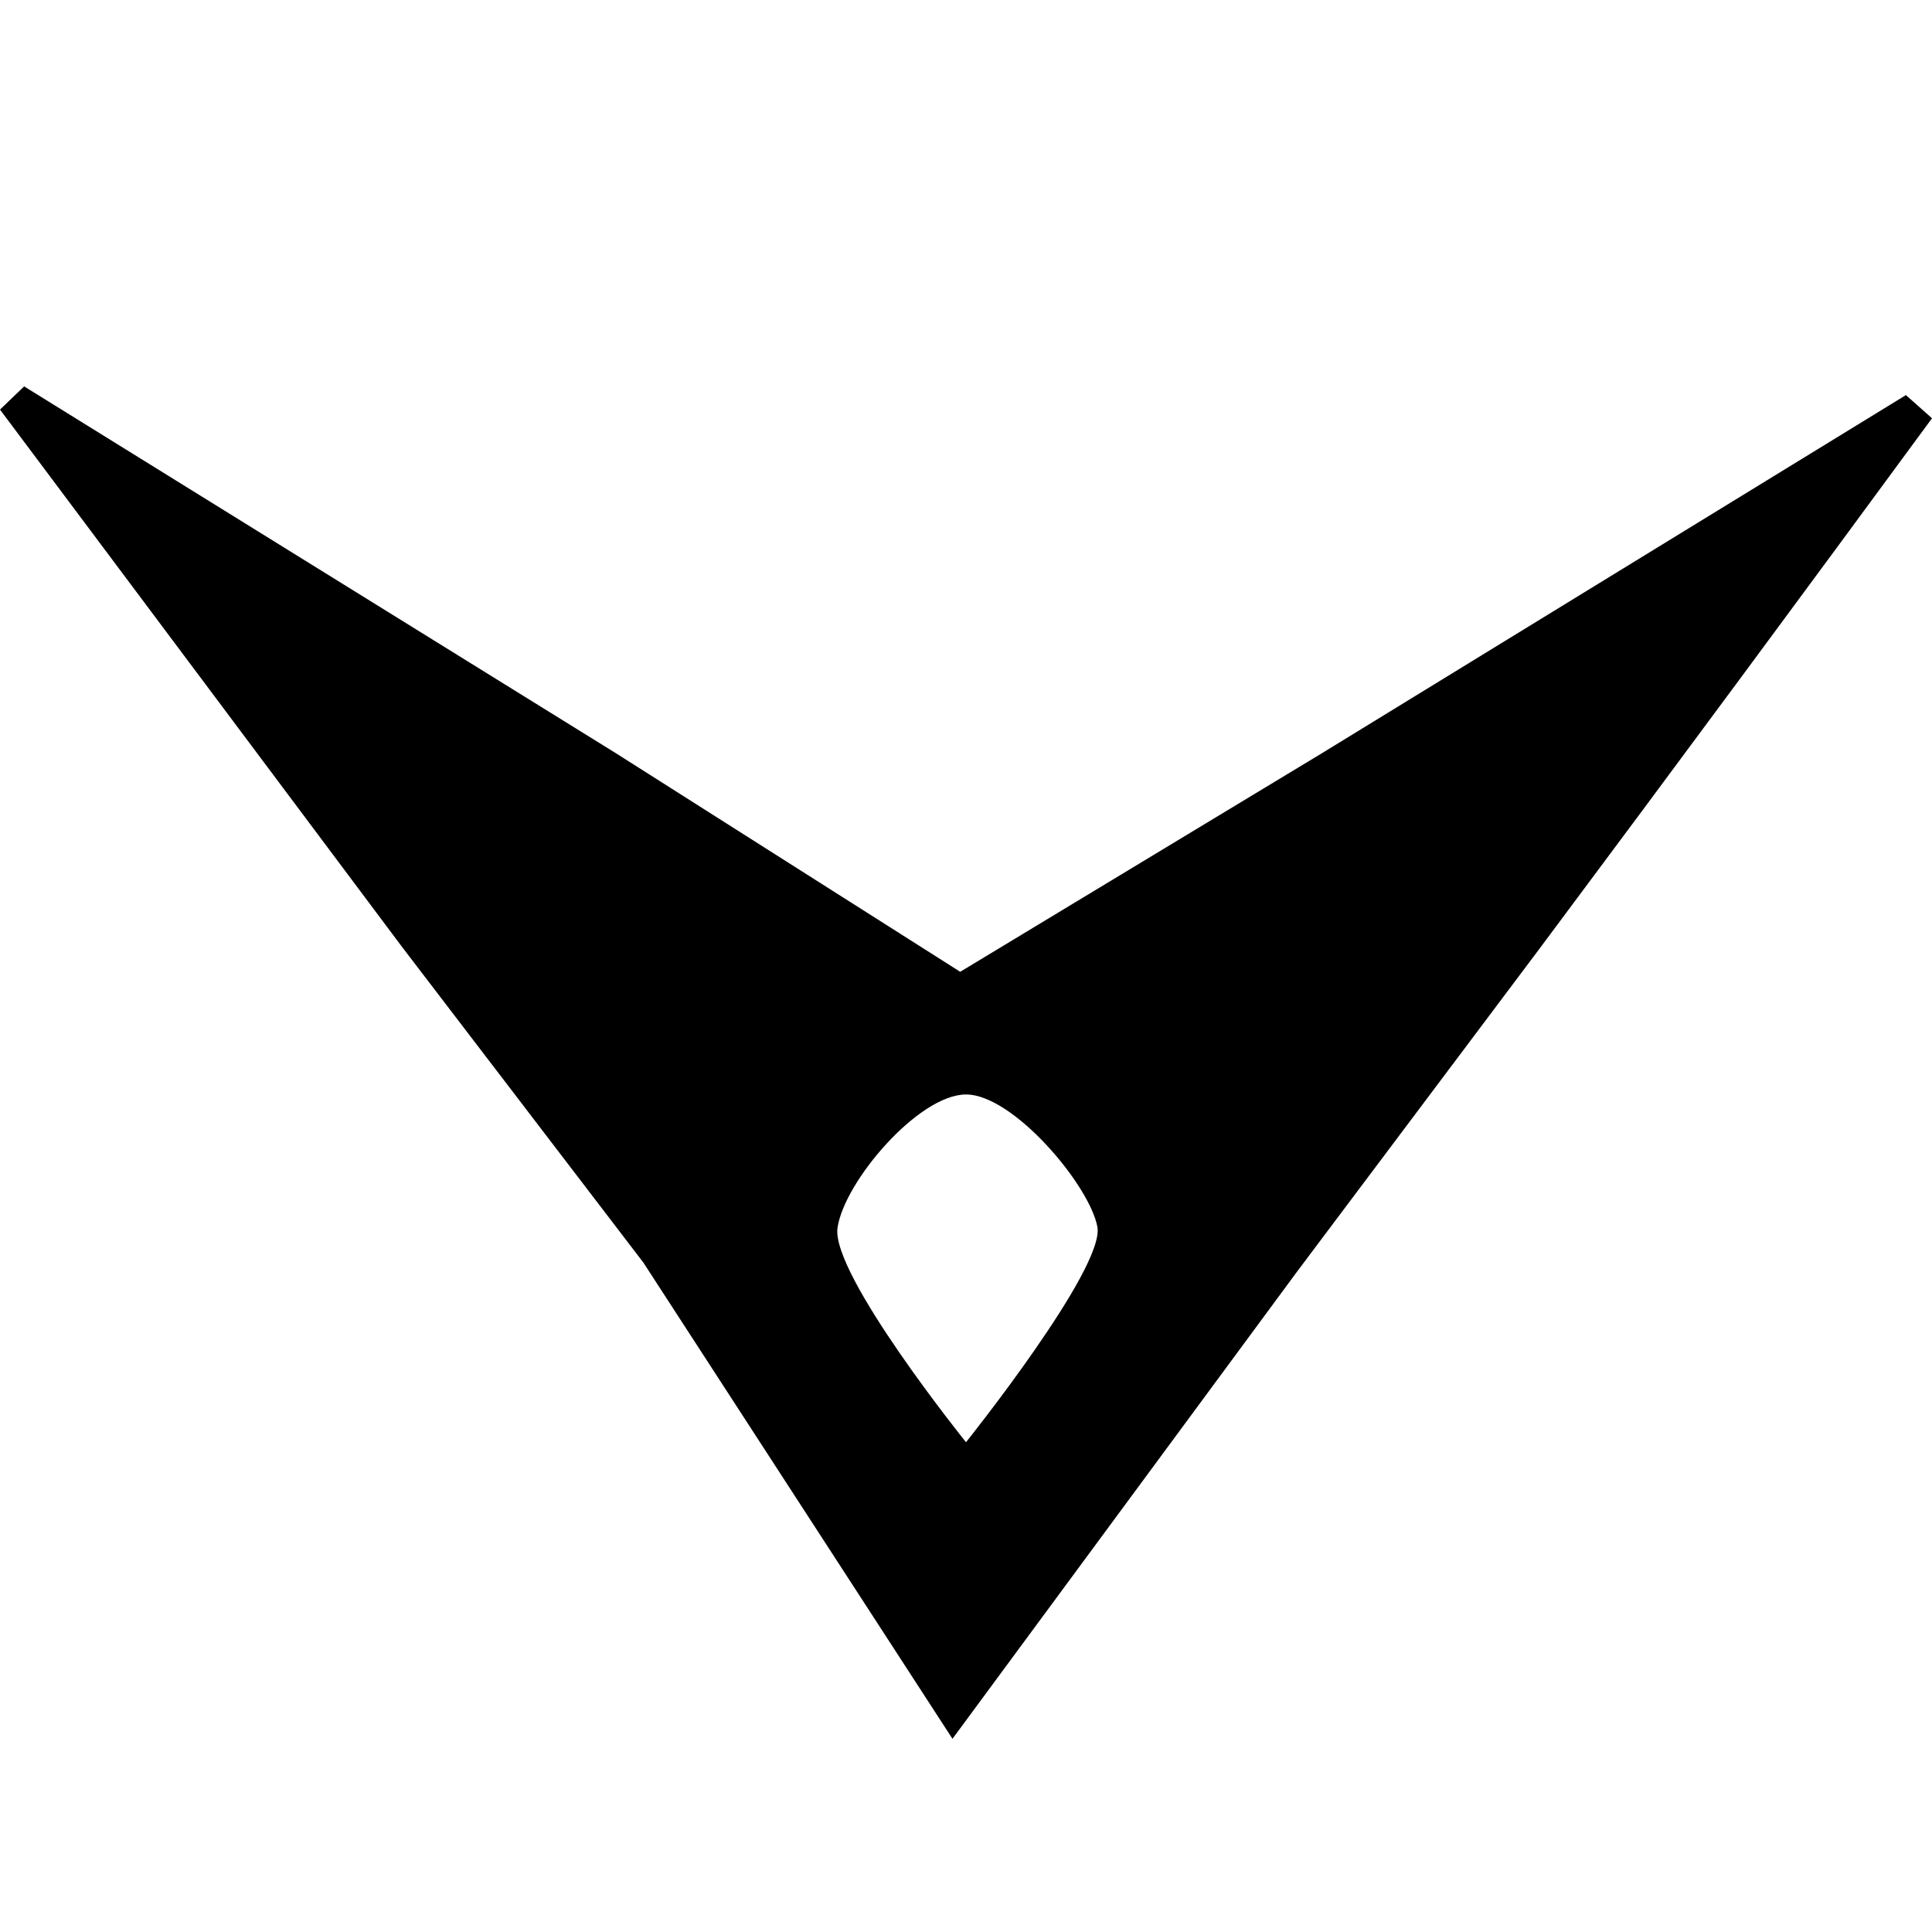 <svg xmlns="http://www.w3.org/2000/svg" viewBox="0 0 20 20">
  <path d="M4.16,9.8,0,4.24.25,4,6.38,7.8l3.56,2.26L13.68,7.8l6.05-3.71.27.24c-1.3,1.77-2.6,3.53-4.07,5.5l-2.5,3.33L9.86,18l-3.2-4.93ZM10,14.93s1.44-1.8,1.36-2.23-.87-1.37-1.36-1.37-1.26.9-1.33,1.38S10,14.93,10,14.93Z" />
</svg>
